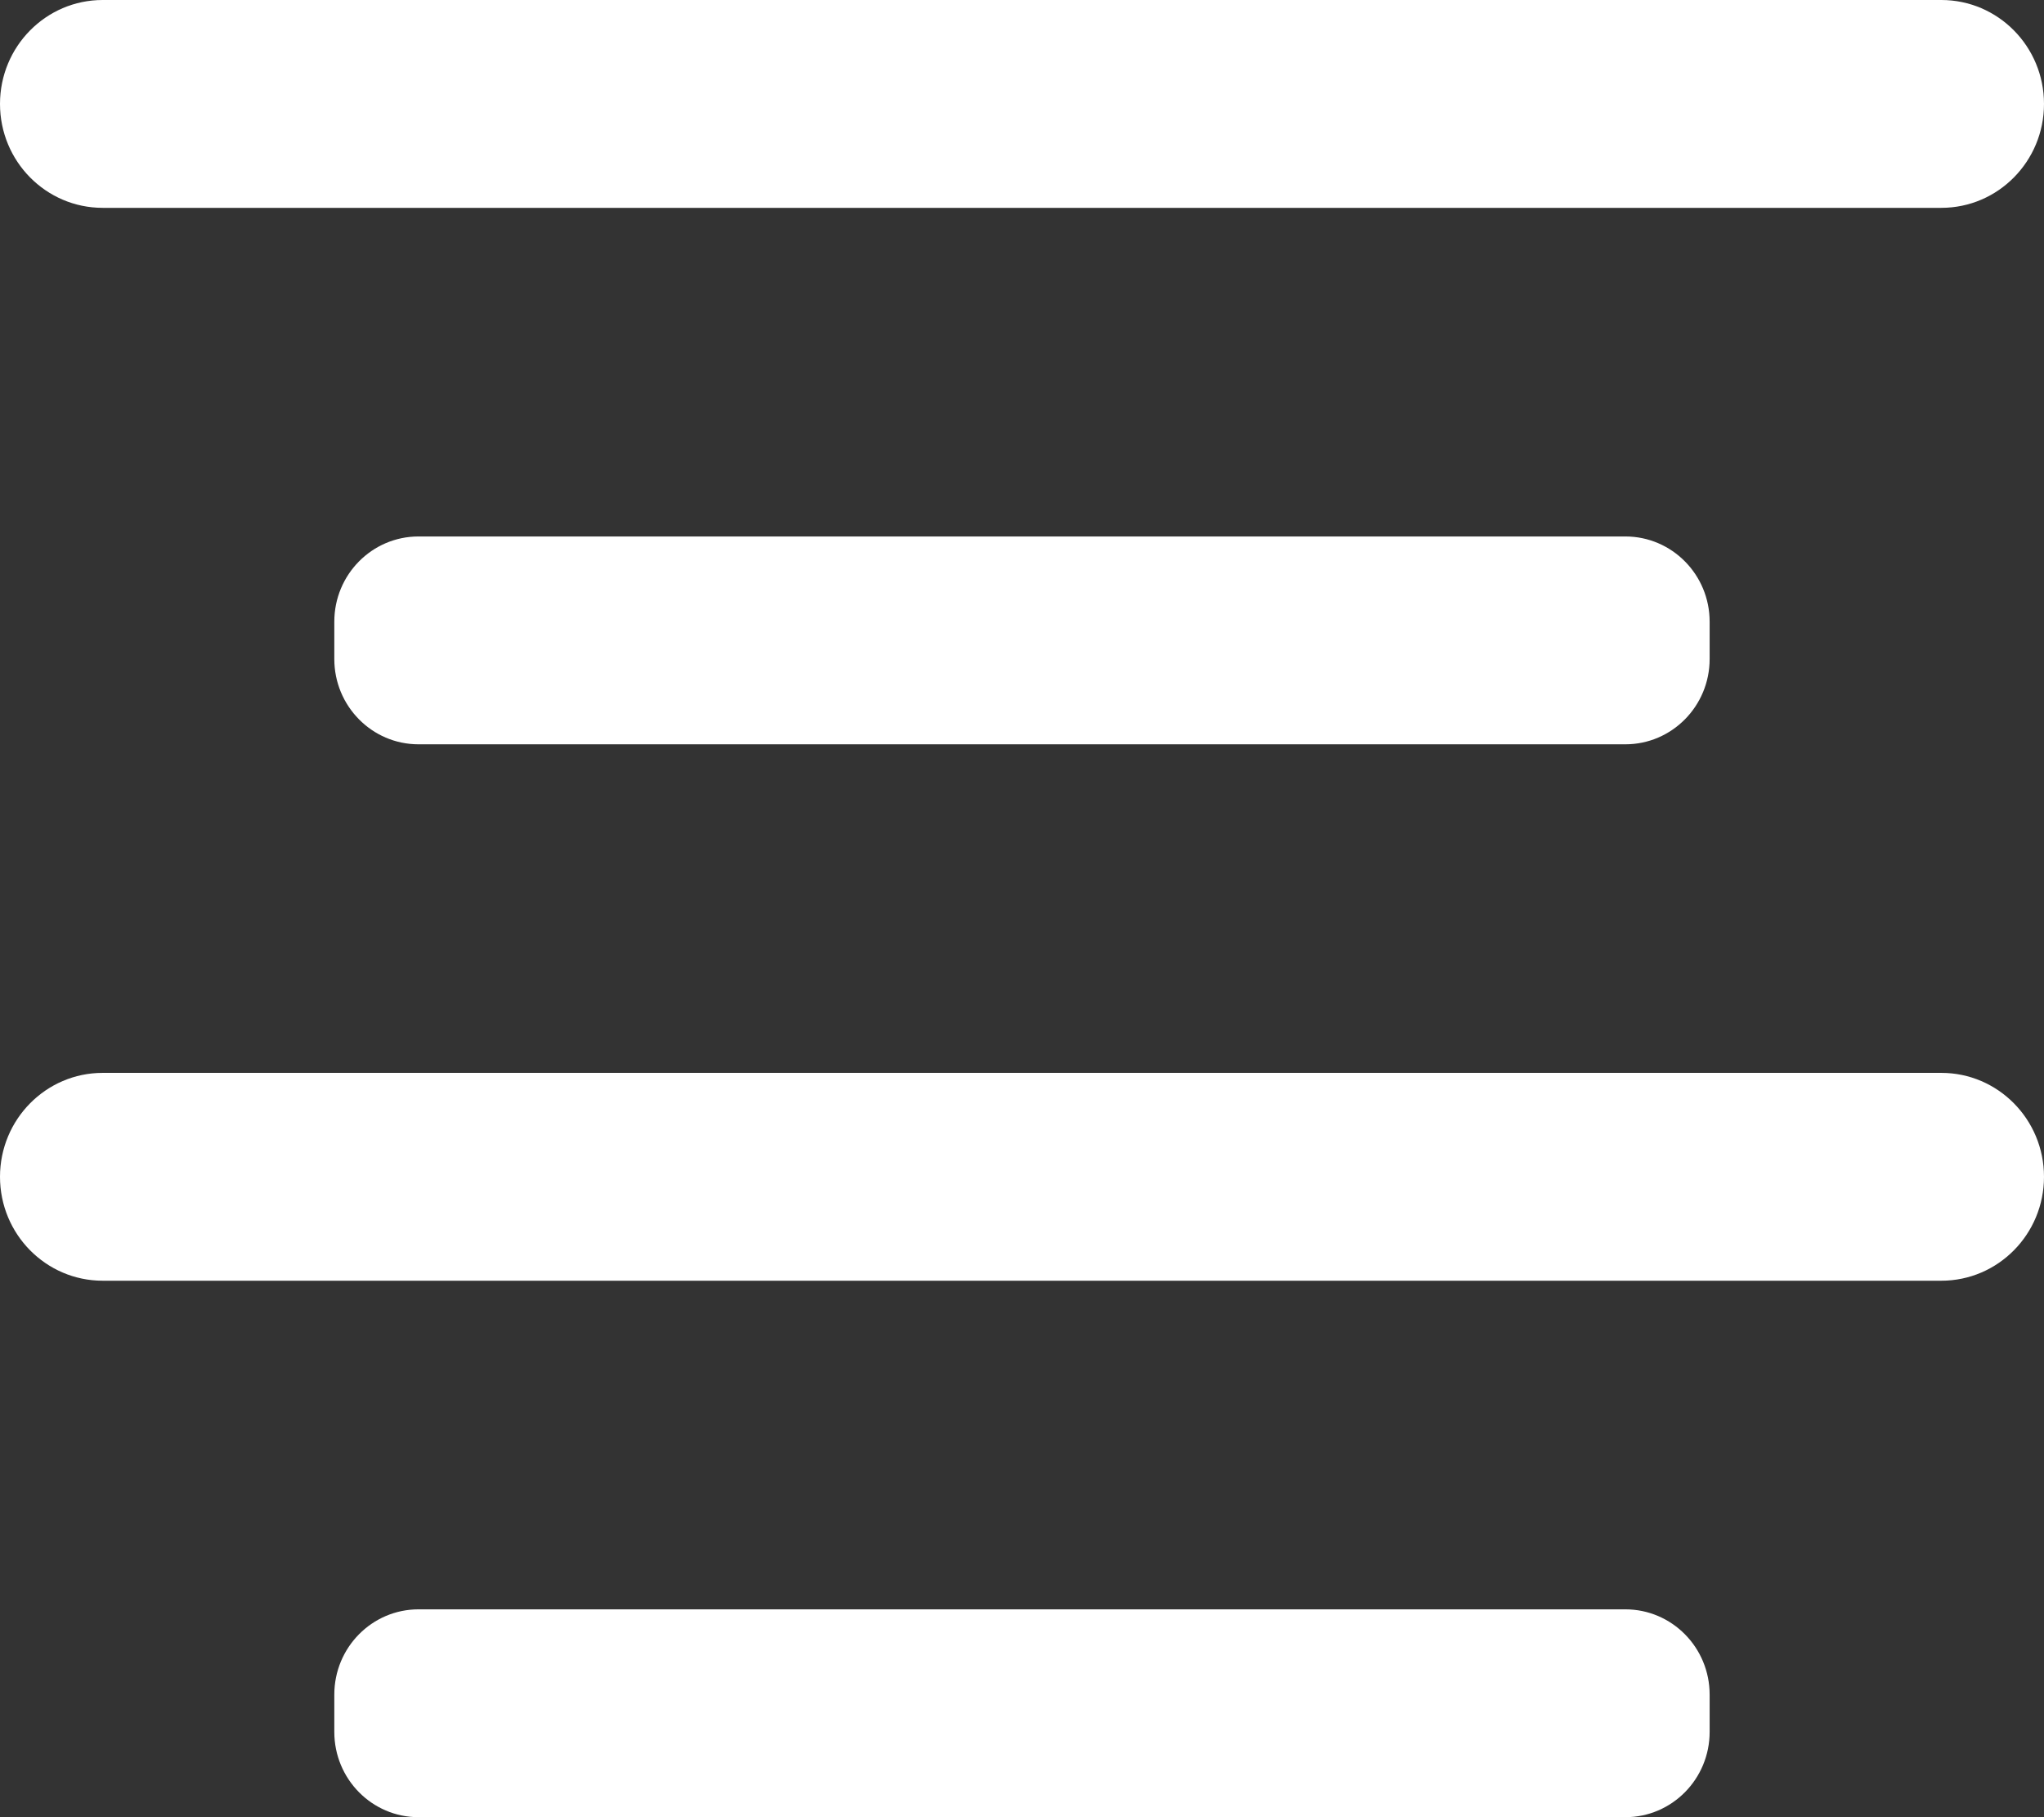 <svg width="36" height="32" viewBox="0 0 36 32" fill="none" xmlns="http://www.w3.org/2000/svg">
<rect x="0" y="0" width="36" height="32" fill="#333333" stroke="none"/>
<path d="M34.192 0H1.808C0.81 0 0 0.819 0 1.83C0 2.841 0.81 3.66 1.808 3.66H34.192C35.19 3.66 36 2.841 36 1.83C36 0.819 35.19 0 34.192 0Z" fill="white"/>
<path d="M34.192 18.893H1.808C0.81 18.893 0 19.713 0 20.723C0 21.734 0.81 22.553 1.808 22.553H34.192C35.19 22.553 36 21.734 36 20.723C36 19.713 35.19 18.893 34.192 18.893Z" fill="white"/>
<path d="M28.627 28.34H7.371C6.552 28.34 5.888 29.012 5.888 29.842V30.498C5.888 31.328 6.552 32 7.371 32H28.627C29.446 32 30.111 31.328 30.111 30.498V29.842C30.111 29.012 29.446 28.34 28.627 28.34Z" fill="white"/>
<path d="M28.627 9.447H7.371C6.552 9.447 5.888 10.119 5.888 10.948V11.605C5.888 12.434 6.552 13.107 7.371 13.107H28.627C29.446 13.107 30.111 12.434 30.111 11.605V10.948C30.111 10.119 29.446 9.447 28.627 9.447Z" fill="white"/>
</svg>
